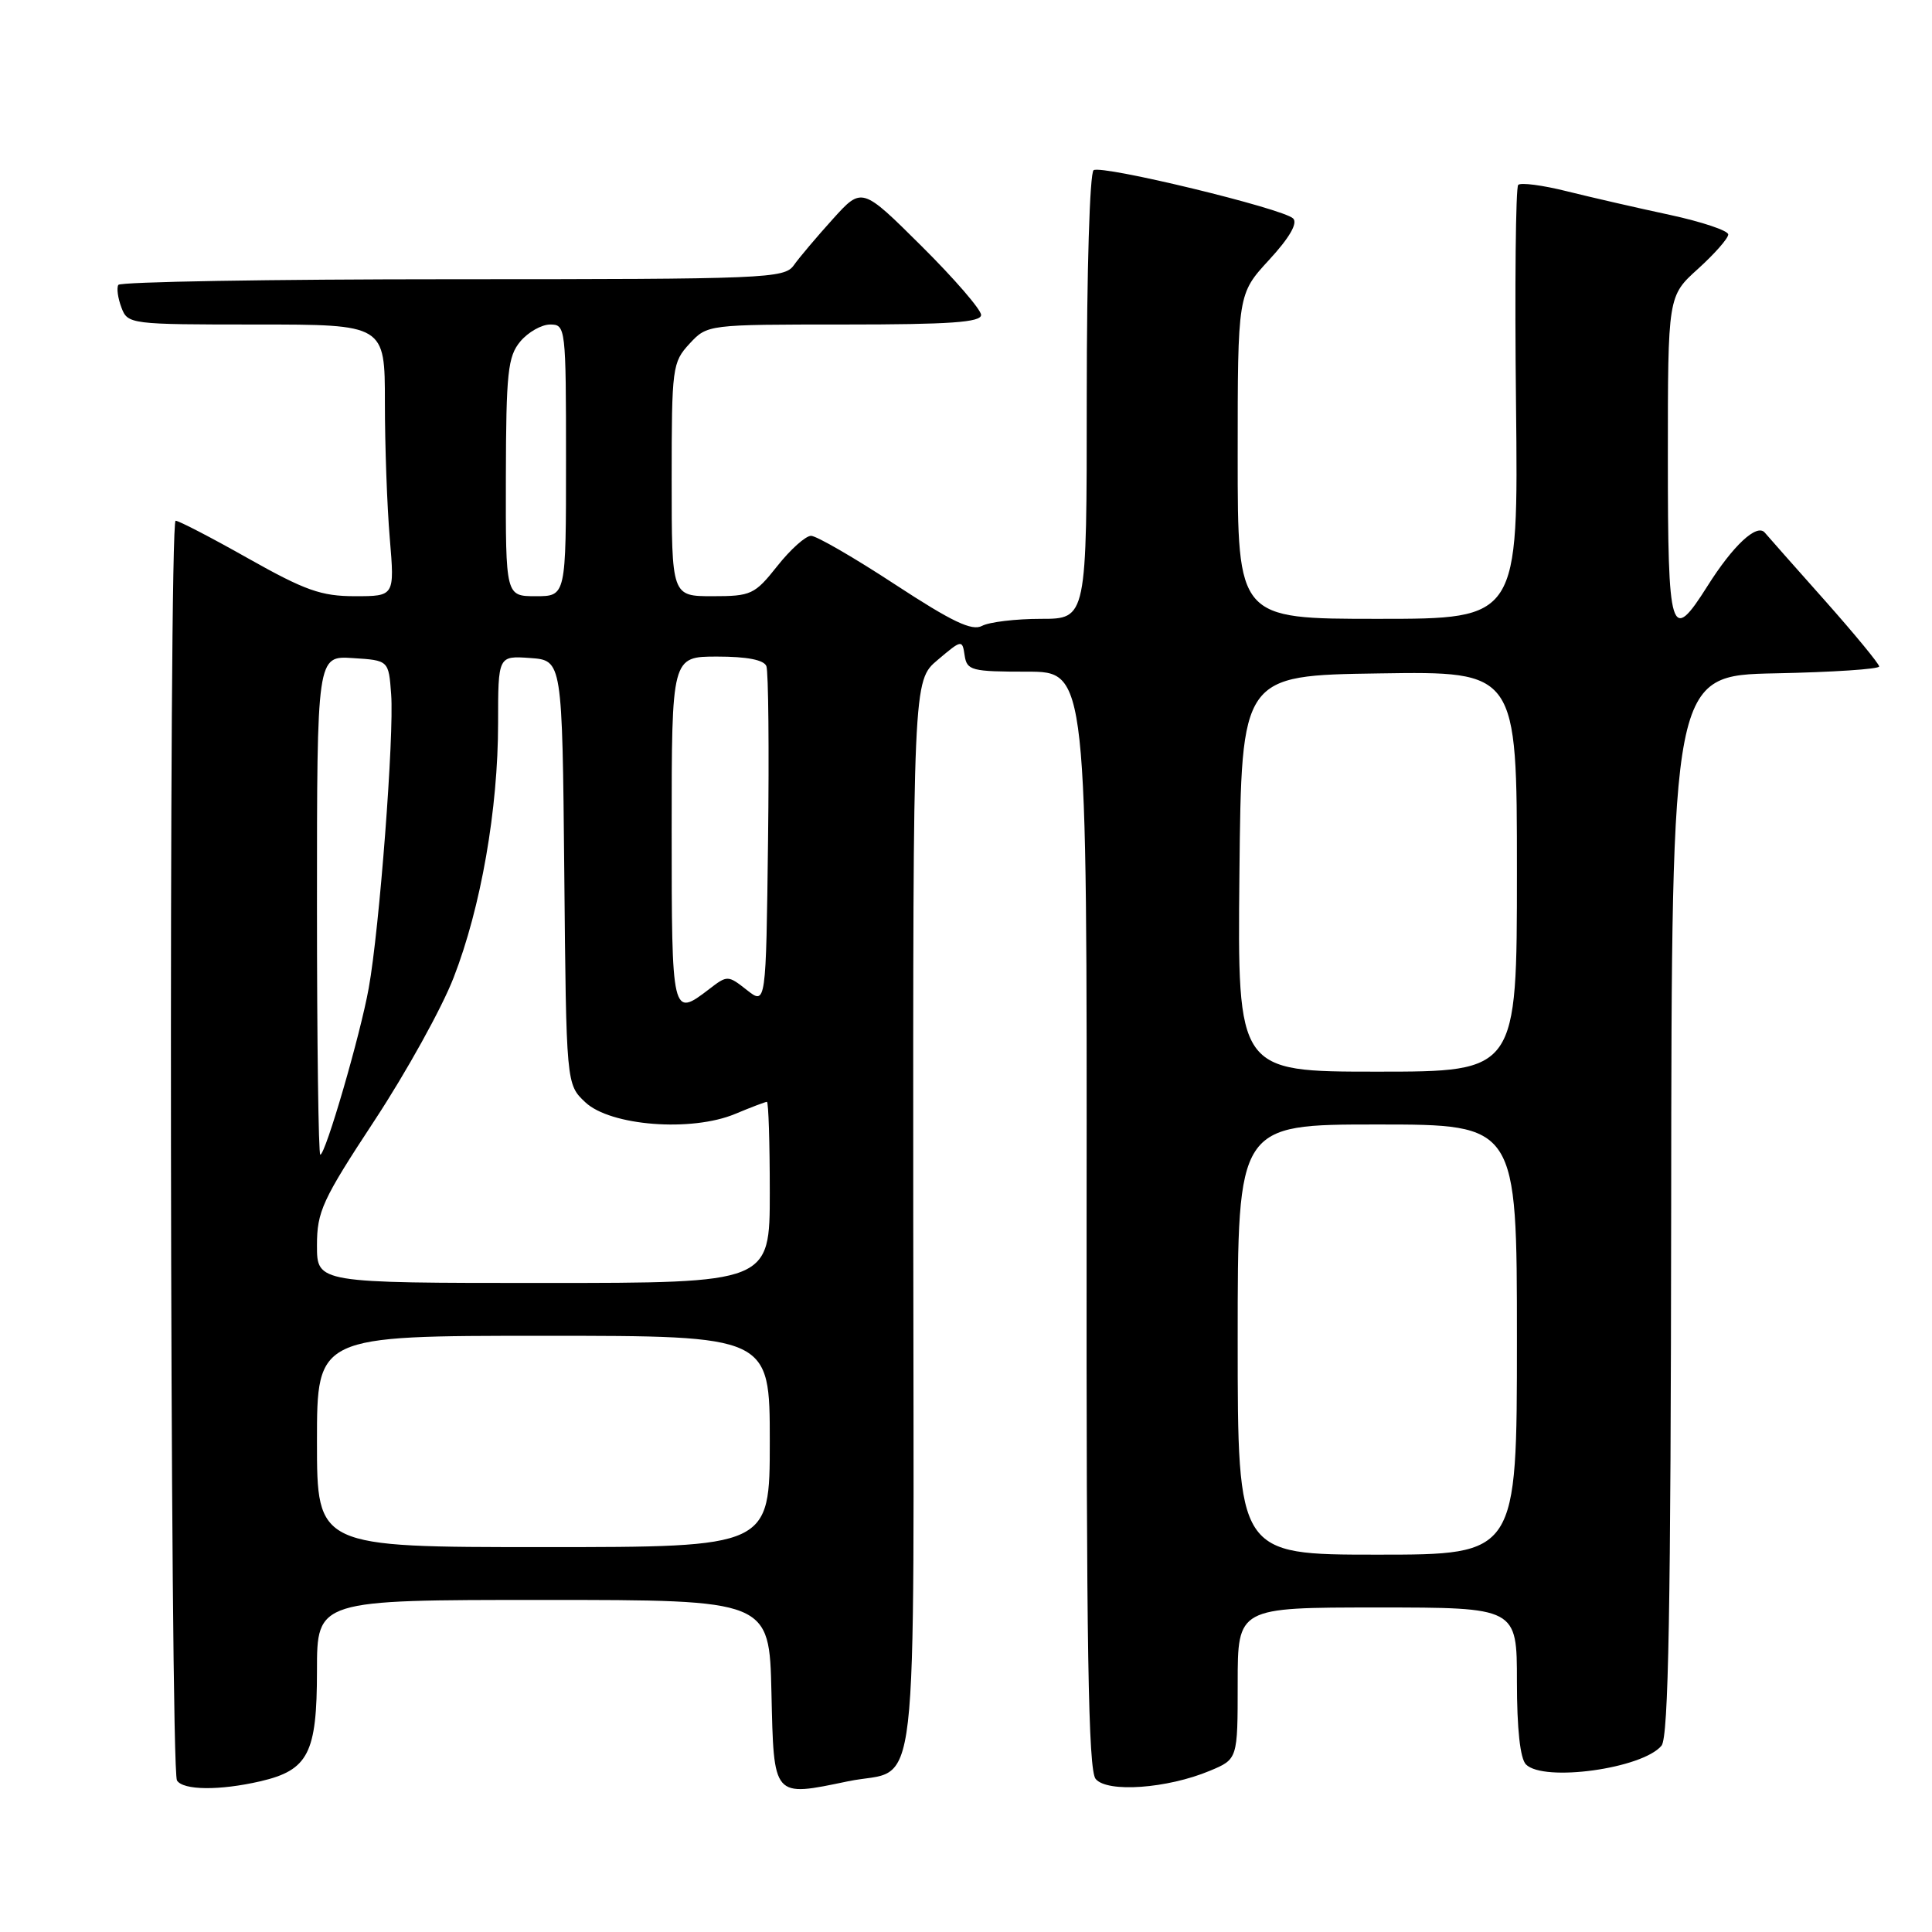 <?xml version="1.0" encoding="UTF-8" standalone="no"?>
<!DOCTYPE svg PUBLIC "-//W3C//DTD SVG 1.1//EN" "http://www.w3.org/Graphics/SVG/1.1/DTD/svg11.dtd" >
<svg xmlns="http://www.w3.org/2000/svg" xmlns:xlink="http://www.w3.org/1999/xlink" version="1.1" viewBox="0 0 256 256">
 <g >
 <path fill="currentColor"
d=" M 34.50 236.03 C 40.86 234.55 42.00 232.32 42.00 221.39 C 42.00 212.00 42.00 212.00 71.97 212.00 C 101.94 212.00 101.94 212.00 102.22 224.25 C 102.54 238.32 102.36 238.11 112.37 236.03 C 121.96 234.04 121.06 241.81 121.01 161.34 C 120.98 90.20 120.98 90.20 124.24 87.45 C 127.44 84.74 127.51 84.73 127.82 86.85 C 128.12 88.84 128.72 89.00 136.09 89.00 C 144.04 89.00 144.04 89.00 143.98 161.60 C 143.94 218.53 144.20 234.53 145.18 235.72 C 146.71 237.57 154.67 237.00 160.31 234.64 C 164.00 233.10 164.00 233.10 164.00 223.05 C 164.00 213.00 164.00 213.00 182.50 213.00 C 201.00 213.00 201.00 213.00 201.00 222.80 C 201.00 229.09 201.43 233.03 202.20 233.80 C 204.56 236.16 217.64 234.35 220.16 231.31 C 221.09 230.18 221.39 213.32 221.44 159.67 C 221.50 89.50 221.50 89.50 235.25 89.22 C 242.81 89.07 249.00 88.66 249.00 88.31 C 249.00 87.97 245.77 84.04 241.82 79.59 C 237.86 75.14 234.27 71.08 233.84 70.57 C 232.79 69.34 229.64 72.27 226.24 77.67 C 221.37 85.37 221.00 84.18 221.00 60.62 C 221.00 39.23 221.00 39.23 225.00 35.62 C 227.20 33.63 229.00 31.58 229.00 31.07 C 229.00 30.56 225.51 29.39 221.25 28.47 C 216.99 27.56 210.86 26.15 207.64 25.35 C 204.42 24.54 201.50 24.16 201.17 24.50 C 200.84 24.83 200.70 37.91 200.88 53.55 C 201.19 82.00 201.19 82.00 182.60 82.00 C 164.00 82.00 164.00 82.00 164.00 60.48 C 164.00 38.96 164.00 38.96 168.16 34.44 C 170.85 31.52 171.98 29.58 171.35 28.95 C 170.04 27.64 146.07 21.84 144.91 22.55 C 144.40 22.87 144.00 35.85 144.00 52.56 C 144.00 82.00 144.00 82.00 137.93 82.00 C 134.60 82.00 131.09 82.42 130.13 82.93 C 128.79 83.65 126.16 82.39 118.58 77.43 C 113.18 73.89 108.18 71.00 107.47 71.00 C 106.75 71.00 104.74 72.80 103.00 75.00 C 100.00 78.78 99.54 79.00 94.42 79.00 C 89.00 79.00 89.00 79.00 89.00 63.55 C 89.00 48.69 89.09 48.01 91.36 45.55 C 93.73 43.00 93.73 43.00 111.86 43.00 C 125.88 43.00 130.00 42.71 130.00 41.73 C 130.00 41.03 126.45 36.92 122.11 32.61 C 114.21 24.76 114.21 24.76 110.36 29.02 C 108.24 31.37 105.91 34.12 105.19 35.14 C 103.95 36.90 101.63 37.00 60.00 37.00 C 35.87 37.00 15.92 37.34 15.68 37.75 C 15.43 38.16 15.62 39.51 16.09 40.75 C 16.92 42.96 17.22 43.00 33.97 43.00 C 51.00 43.00 51.00 43.00 51.00 53.35 C 51.00 59.04 51.29 67.14 51.65 71.35 C 52.29 79.00 52.29 79.00 47.03 79.00 C 42.57 79.00 40.43 78.24 32.90 74.00 C 28.03 71.25 23.69 69.00 23.27 69.00 C 22.33 69.00 22.51 234.40 23.45 235.92 C 24.26 237.23 29.09 237.28 34.50 236.03 Z  M 164.00 177.50 C 164.00 149.00 164.00 149.00 182.50 149.00 C 201.00 149.00 201.00 149.00 201.00 177.50 C 201.00 206.00 201.00 206.00 182.50 206.00 C 164.00 206.00 164.00 206.00 164.00 177.50 Z  M 42.00 191.00 C 42.00 177.00 42.00 177.00 72.00 177.00 C 102.00 177.00 102.00 177.00 102.00 191.00 C 102.00 205.00 102.00 205.00 72.00 205.00 C 42.00 205.00 42.00 205.00 42.00 191.00 Z  M 42.00 165.03 C 42.00 160.53 42.71 158.99 49.64 148.45 C 53.84 142.06 58.56 133.55 60.11 129.53 C 63.73 120.23 66.00 107.20 66.00 95.81 C 66.00 86.89 66.00 86.89 70.25 87.19 C 74.50 87.50 74.50 87.50 74.77 115.59 C 75.03 143.68 75.03 143.68 77.56 146.06 C 80.89 149.19 91.62 150.02 97.41 147.60 C 99.52 146.72 101.41 146.00 101.62 146.00 C 101.83 146.00 102.00 151.40 102.00 158.00 C 102.00 170.00 102.00 170.00 72.00 170.00 C 42.00 170.00 42.00 170.00 42.00 165.03 Z  M 42.00 119.95 C 42.00 86.89 42.00 86.89 46.75 87.20 C 51.50 87.50 51.50 87.50 51.83 92.00 C 52.24 97.40 50.28 123.09 48.86 130.92 C 47.75 137.12 43.13 153.00 42.44 153.00 C 42.20 153.00 42.00 138.13 42.00 119.95 Z  M 164.23 115.75 C 164.50 89.50 164.50 89.50 182.75 89.23 C 201.00 88.95 201.00 88.95 201.00 115.48 C 201.00 142.00 201.00 142.00 182.48 142.00 C 163.97 142.00 163.97 142.00 164.23 115.75 Z  M 89.00 110.00 C 89.00 87.00 89.00 87.00 95.03 87.00 C 98.99 87.00 101.23 87.44 101.55 88.27 C 101.82 88.97 101.92 99.37 101.77 111.37 C 101.50 133.18 101.50 133.18 98.96 131.18 C 96.46 129.21 96.37 129.21 93.96 131.07 C 89.04 134.84 89.00 134.67 89.00 110.00 Z  M 67.03 63.25 C 67.06 49.34 67.29 47.24 68.94 45.25 C 69.98 44.01 71.76 43.00 72.91 43.00 C 74.95 43.00 75.00 43.41 75.00 61.00 C 75.00 79.00 75.00 79.00 71.00 79.00 C 67.00 79.00 67.00 79.00 67.03 63.25 Z "/>
</g>
</svg>